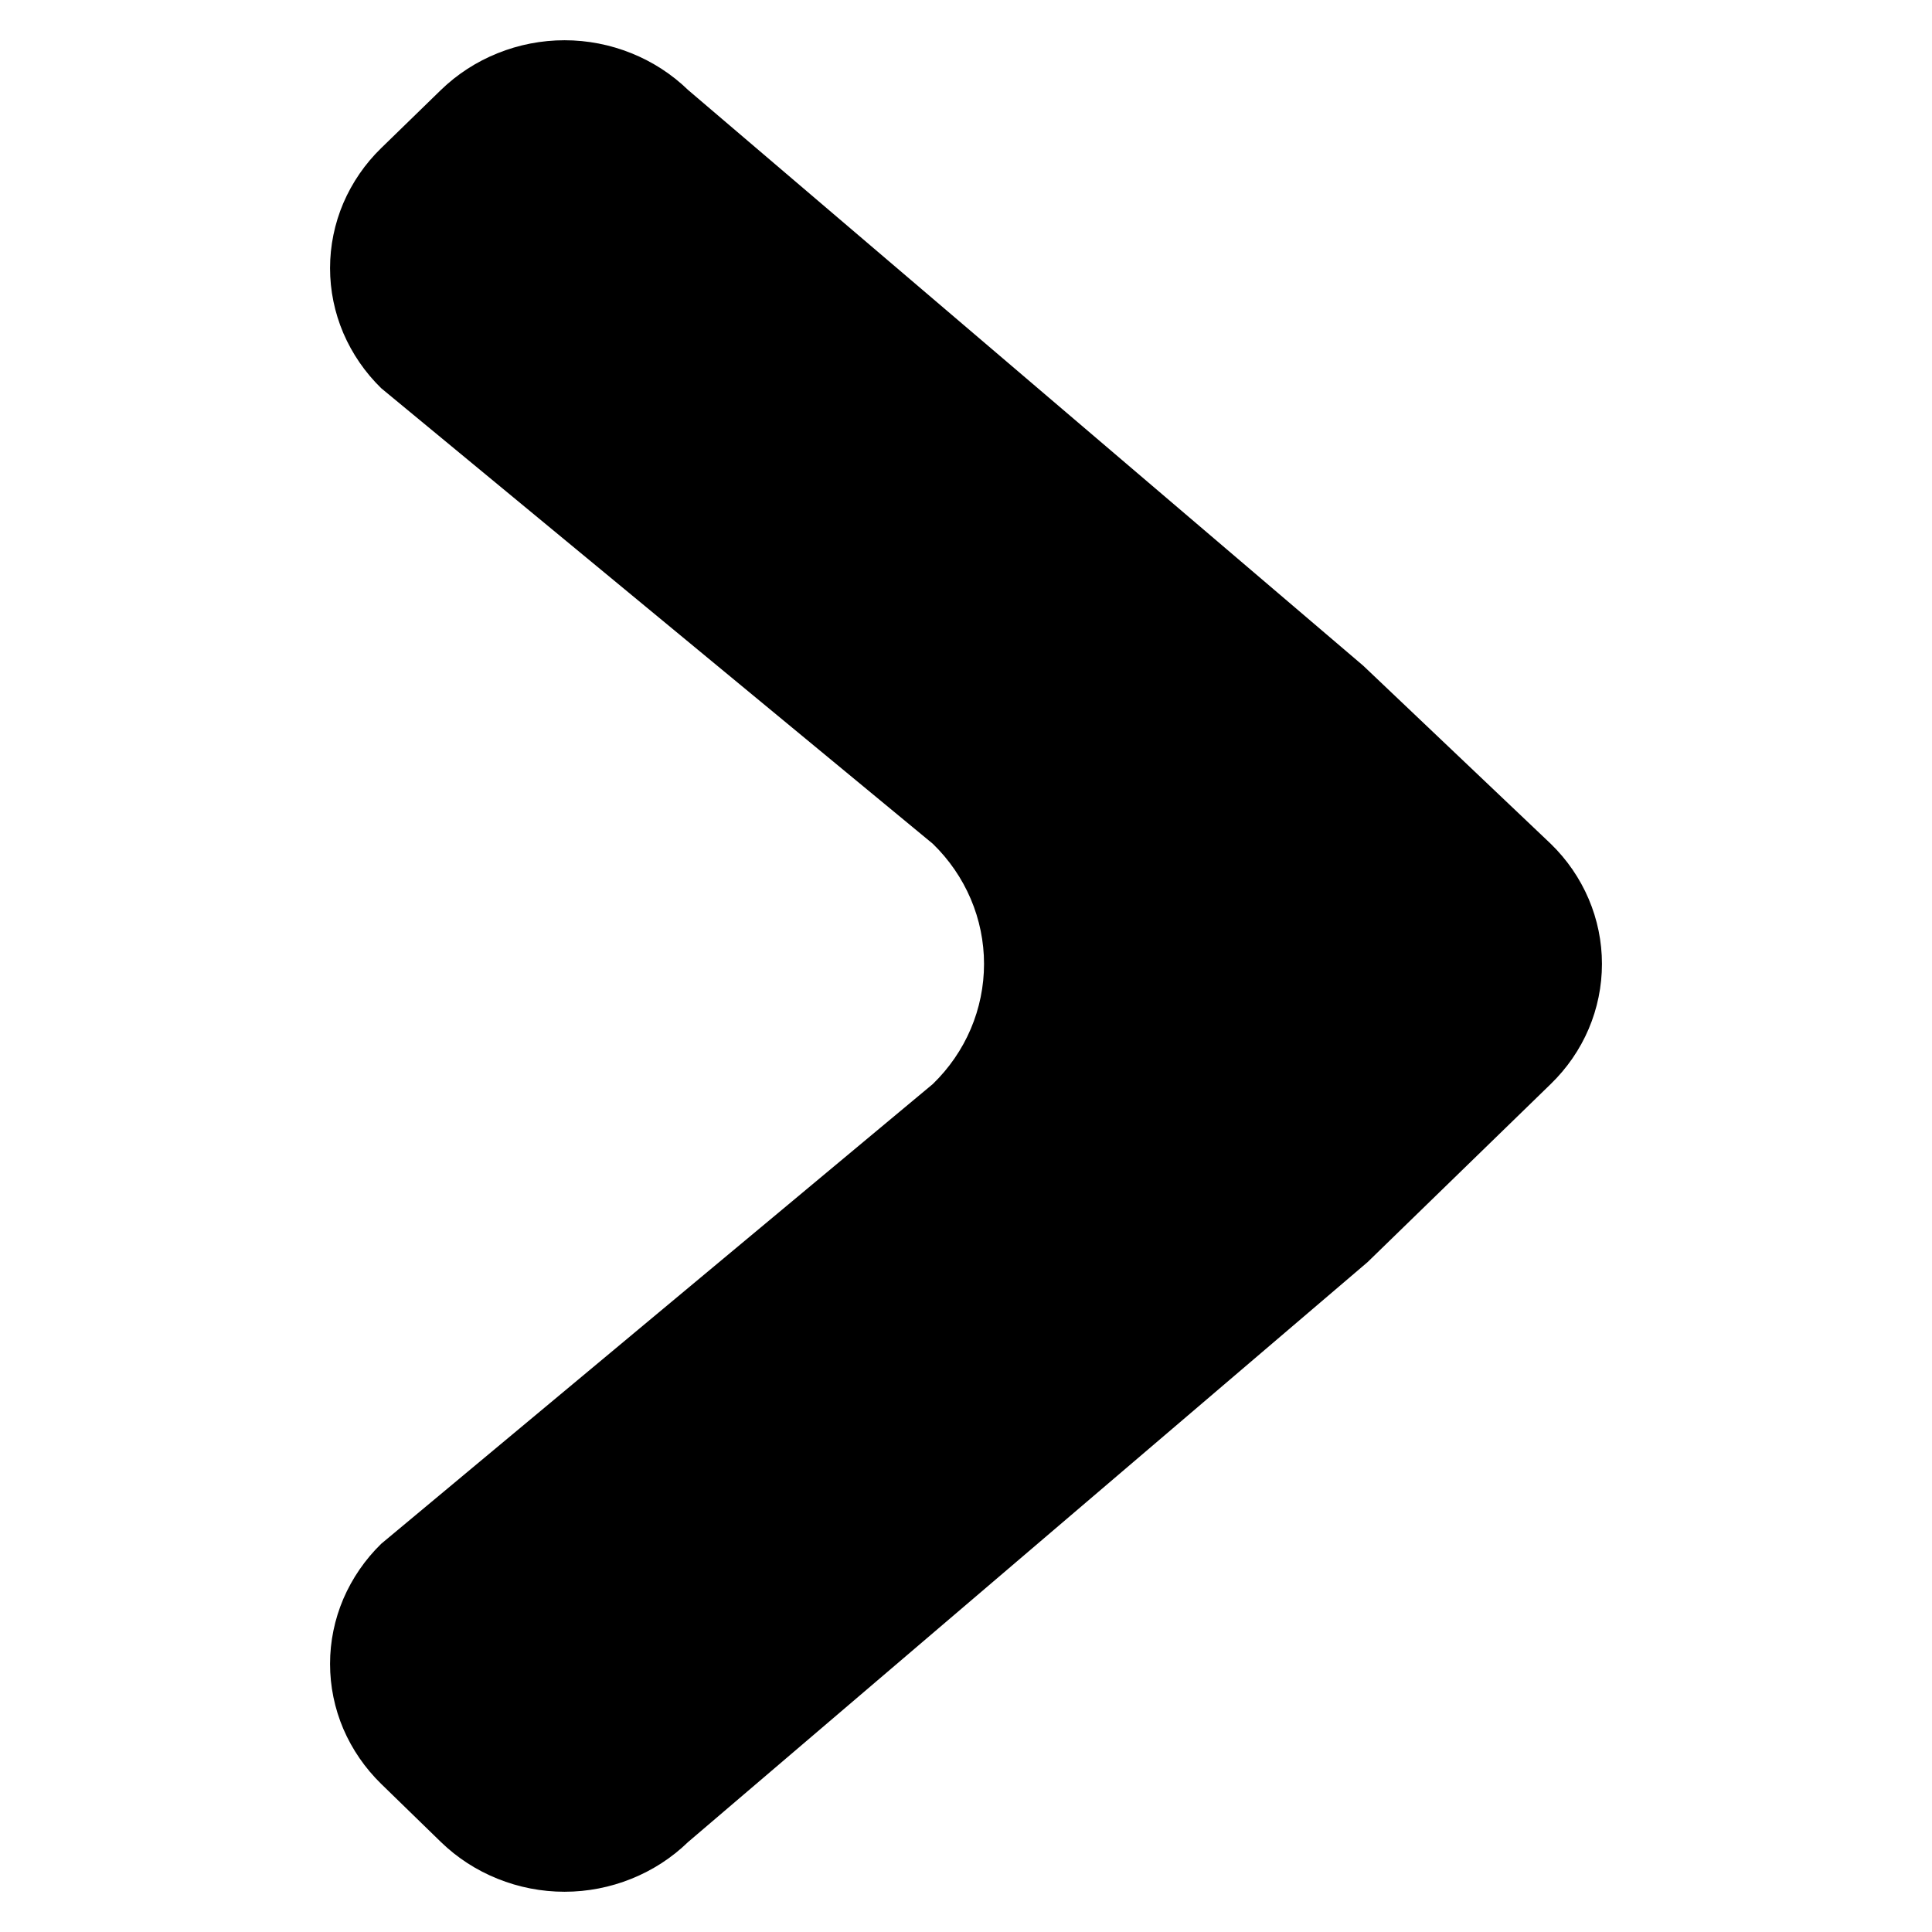 <svg width="24" height="24" viewBox="0 0 24 24" fill="none" xmlns="http://www.w3.org/2000/svg">
<path d="M16.935 8.27L8.548 1.118C8.346 0.922 8.107 0.767 7.843 0.661C7.58 0.555 7.298 0.5 7.013 0.5C6.727 0.5 6.445 0.555 6.182 0.661C5.918 0.767 5.679 0.922 5.477 1.118L4.736 1.839C4.535 2.034 4.375 2.267 4.265 2.523C4.156 2.779 4.1 3.054 4.1 3.331C4.1 3.608 4.156 3.882 4.265 4.138C4.375 4.394 4.535 4.627 4.736 4.823L11.588 10.482C11.79 10.678 11.95 10.911 12.059 11.167C12.168 11.423 12.224 11.697 12.224 11.974C12.224 12.251 12.168 12.526 12.059 12.782C11.95 13.038 11.79 13.27 11.588 13.466L4.736 19.177C4.535 19.373 4.375 19.606 4.265 19.862C4.156 20.118 4.1 20.392 4.1 20.669C4.1 20.947 4.156 21.221 4.265 21.477C4.375 21.733 4.535 21.965 4.736 22.161L5.477 22.882C5.679 23.078 5.918 23.233 6.182 23.339C6.445 23.445 6.727 23.5 7.013 23.5C7.298 23.5 7.58 23.445 7.843 23.339C8.107 23.233 8.346 23.078 8.548 22.882L16.988 15.679L19.264 13.466C19.466 13.27 19.626 13.038 19.735 12.782C19.844 12.526 19.9 12.251 19.9 11.974C19.9 11.697 19.844 11.423 19.735 11.167C19.626 10.911 19.466 10.678 19.264 10.482L16.935 8.27Z" fill="black"/>
</svg>

